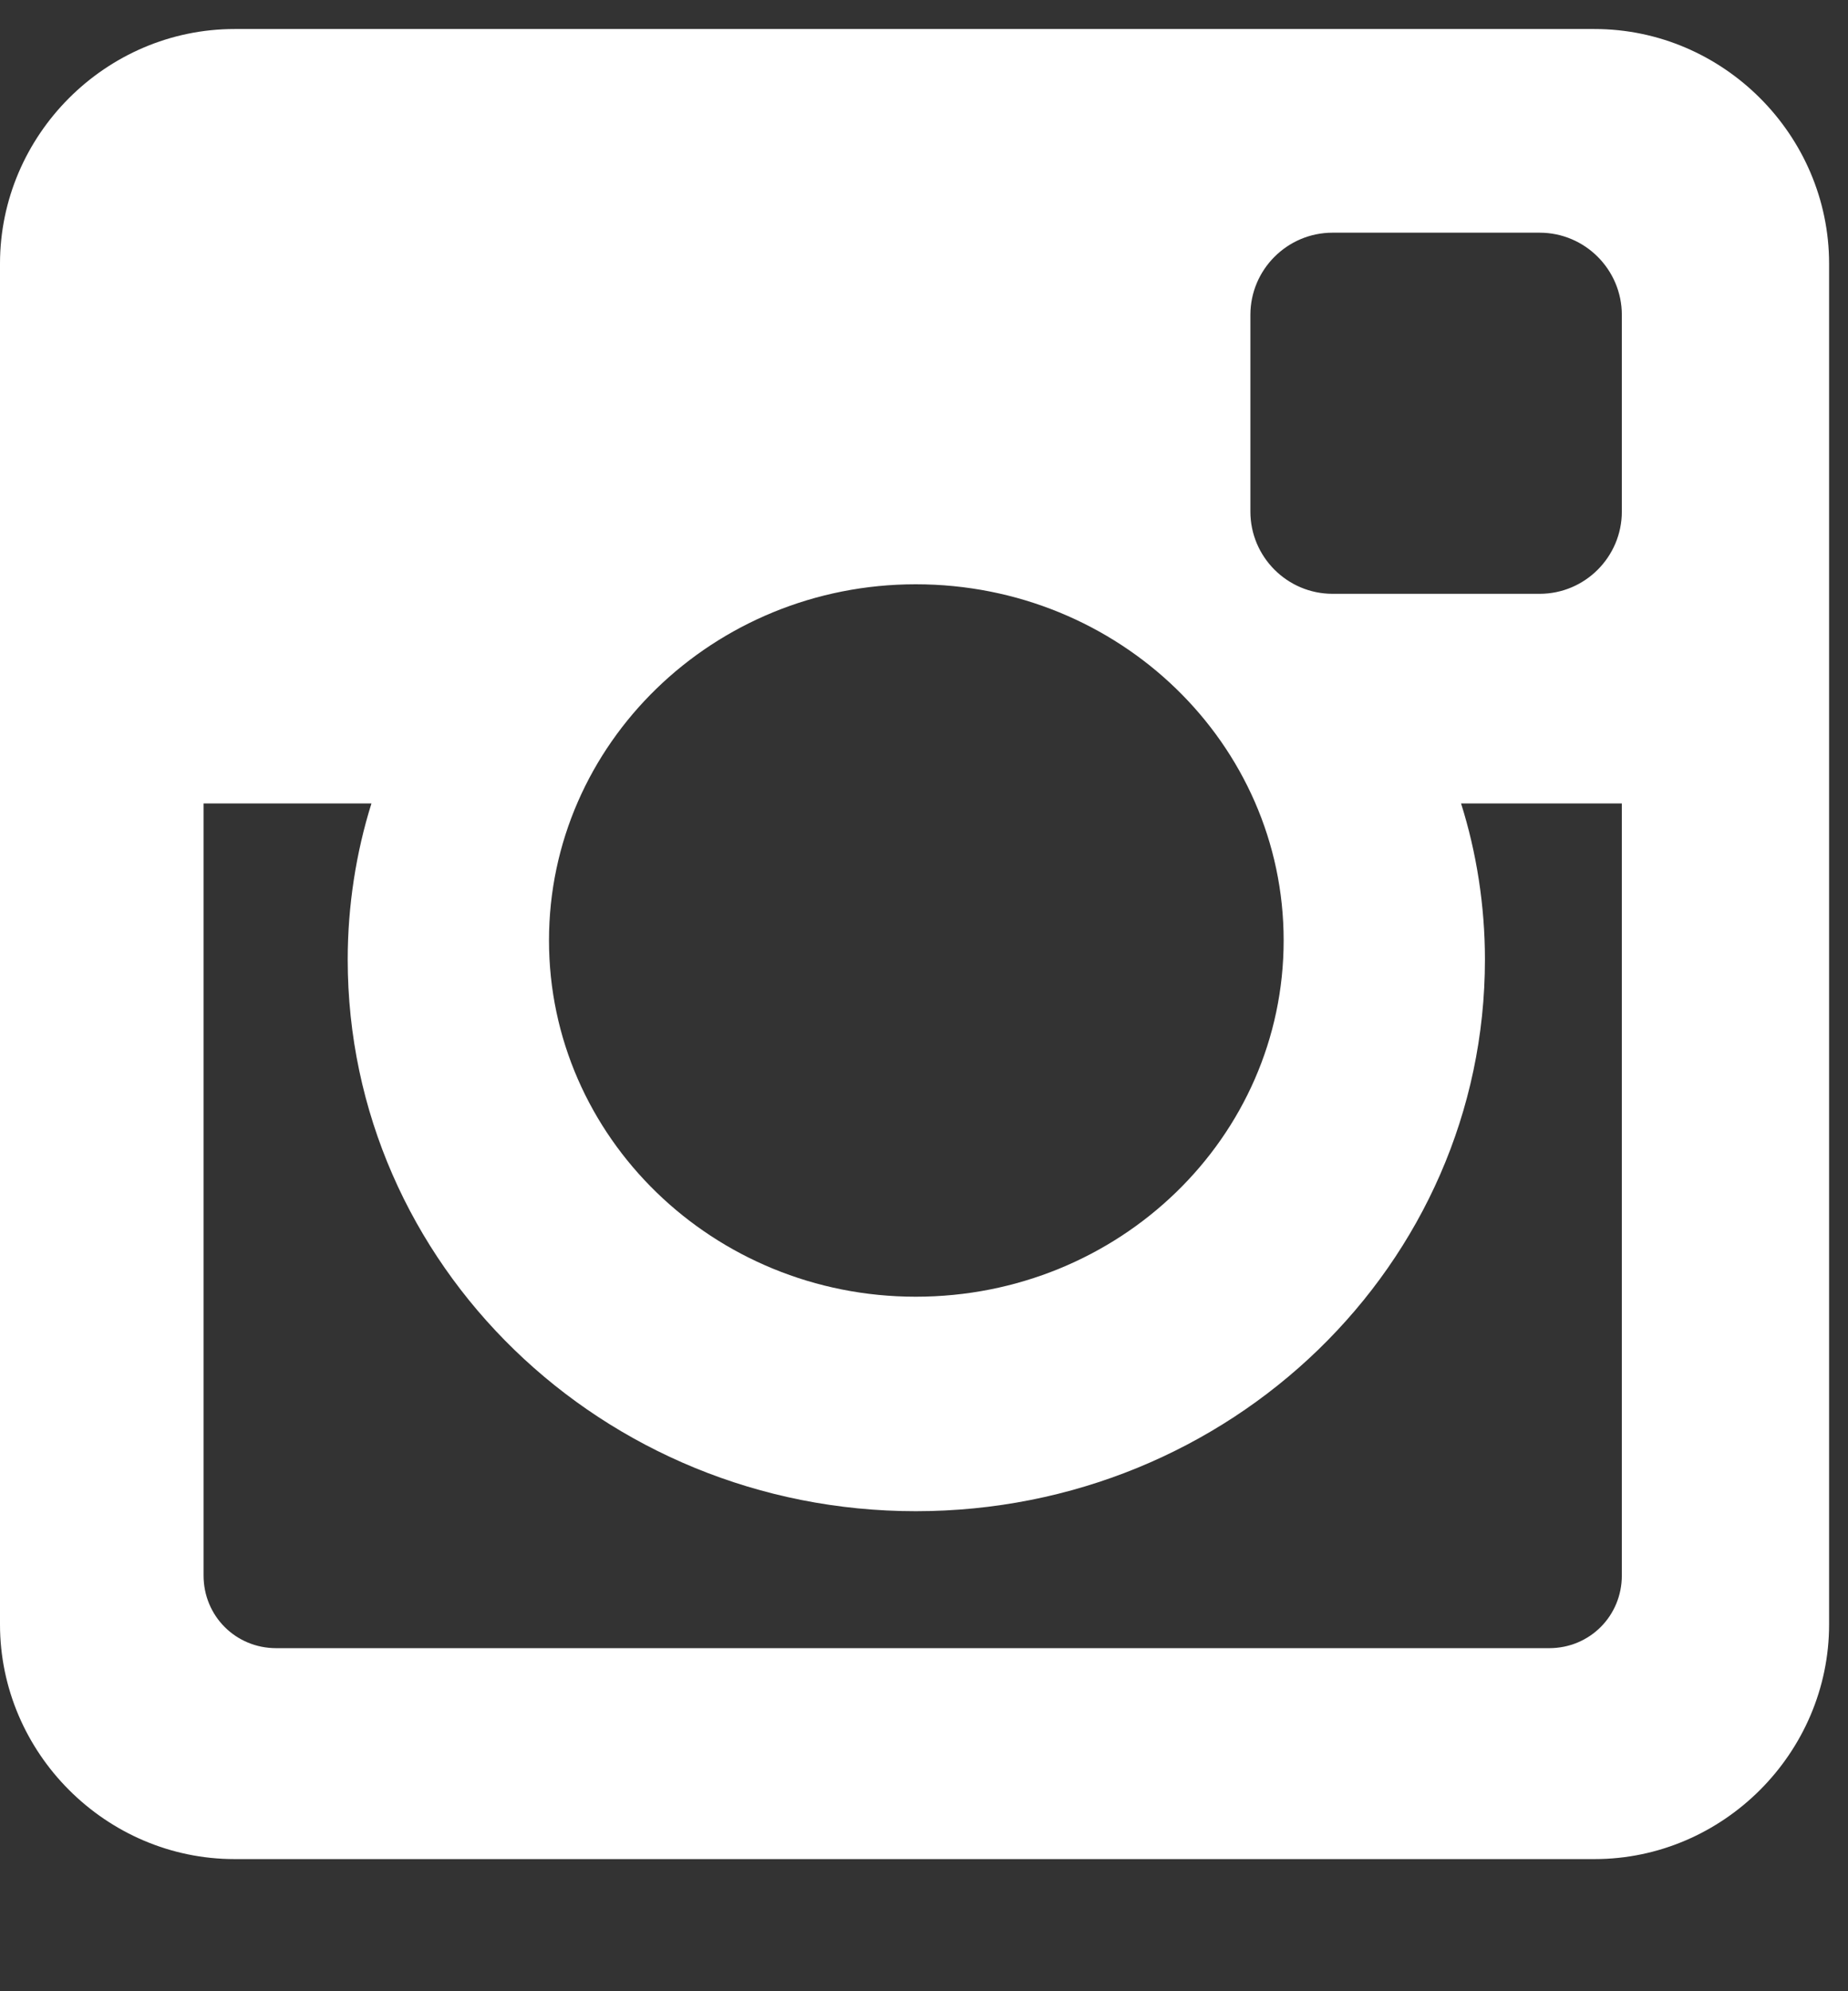 <svg 
 xmlns="http://www.w3.org/2000/svg"
 xmlns:xlink="http://www.w3.org/1999/xlink"
 width="13px" height="14px">
<rect width="100%" height="100%" fill="#333333" stroke="none"/>
<path fill-rule="evenodd"  fill="rgb(255, 255, 255)"
 d="M11.409,11.077 C11.409,11.362 11.183,11.588 10.898,11.588 L1.943,11.588 C1.658,11.588 1.432,11.362 1.432,11.077 L1.432,5.649 L2.613,5.649 C2.505,5.993 2.446,6.369 2.446,6.746 C2.446,8.891 4.239,10.625 6.442,10.625 C8.653,10.625 10.446,8.891 10.446,6.746 C10.446,6.369 10.387,5.993 10.278,5.649 L11.409,5.649 L11.409,5.649 L11.409,11.077 ZM9.030,6.612 C9.030,7.995 7.874,9.117 6.442,9.117 C5.018,9.117 3.862,7.995 3.862,6.612 C3.862,5.230 5.018,4.108 6.442,4.108 C7.874,4.108 9.030,5.230 9.030,6.612 ZM11.409,3.597 C11.409,3.915 11.150,4.175 10.831,4.175 L9.374,4.175 C9.055,4.175 8.796,3.915 8.796,3.597 L8.796,2.214 C8.796,1.896 9.055,1.636 9.374,1.636 L9.374,1.636 L10.831,1.636 C11.150,1.636 11.409,1.896 11.409,2.214 L11.409,3.597 ZM12.867,1.854 C12.867,0.949 12.121,0.204 11.217,0.204 L1.650,0.204 L1.650,0.204 C0.745,0.204 -0.000,0.949 -0.000,1.854 L-0.000,11.421 C-0.000,12.325 0.745,13.071 1.650,13.071 L11.217,13.071 C12.121,13.071 12.867,12.325 12.867,11.421 L12.867,1.854 Z"/>
</svg>